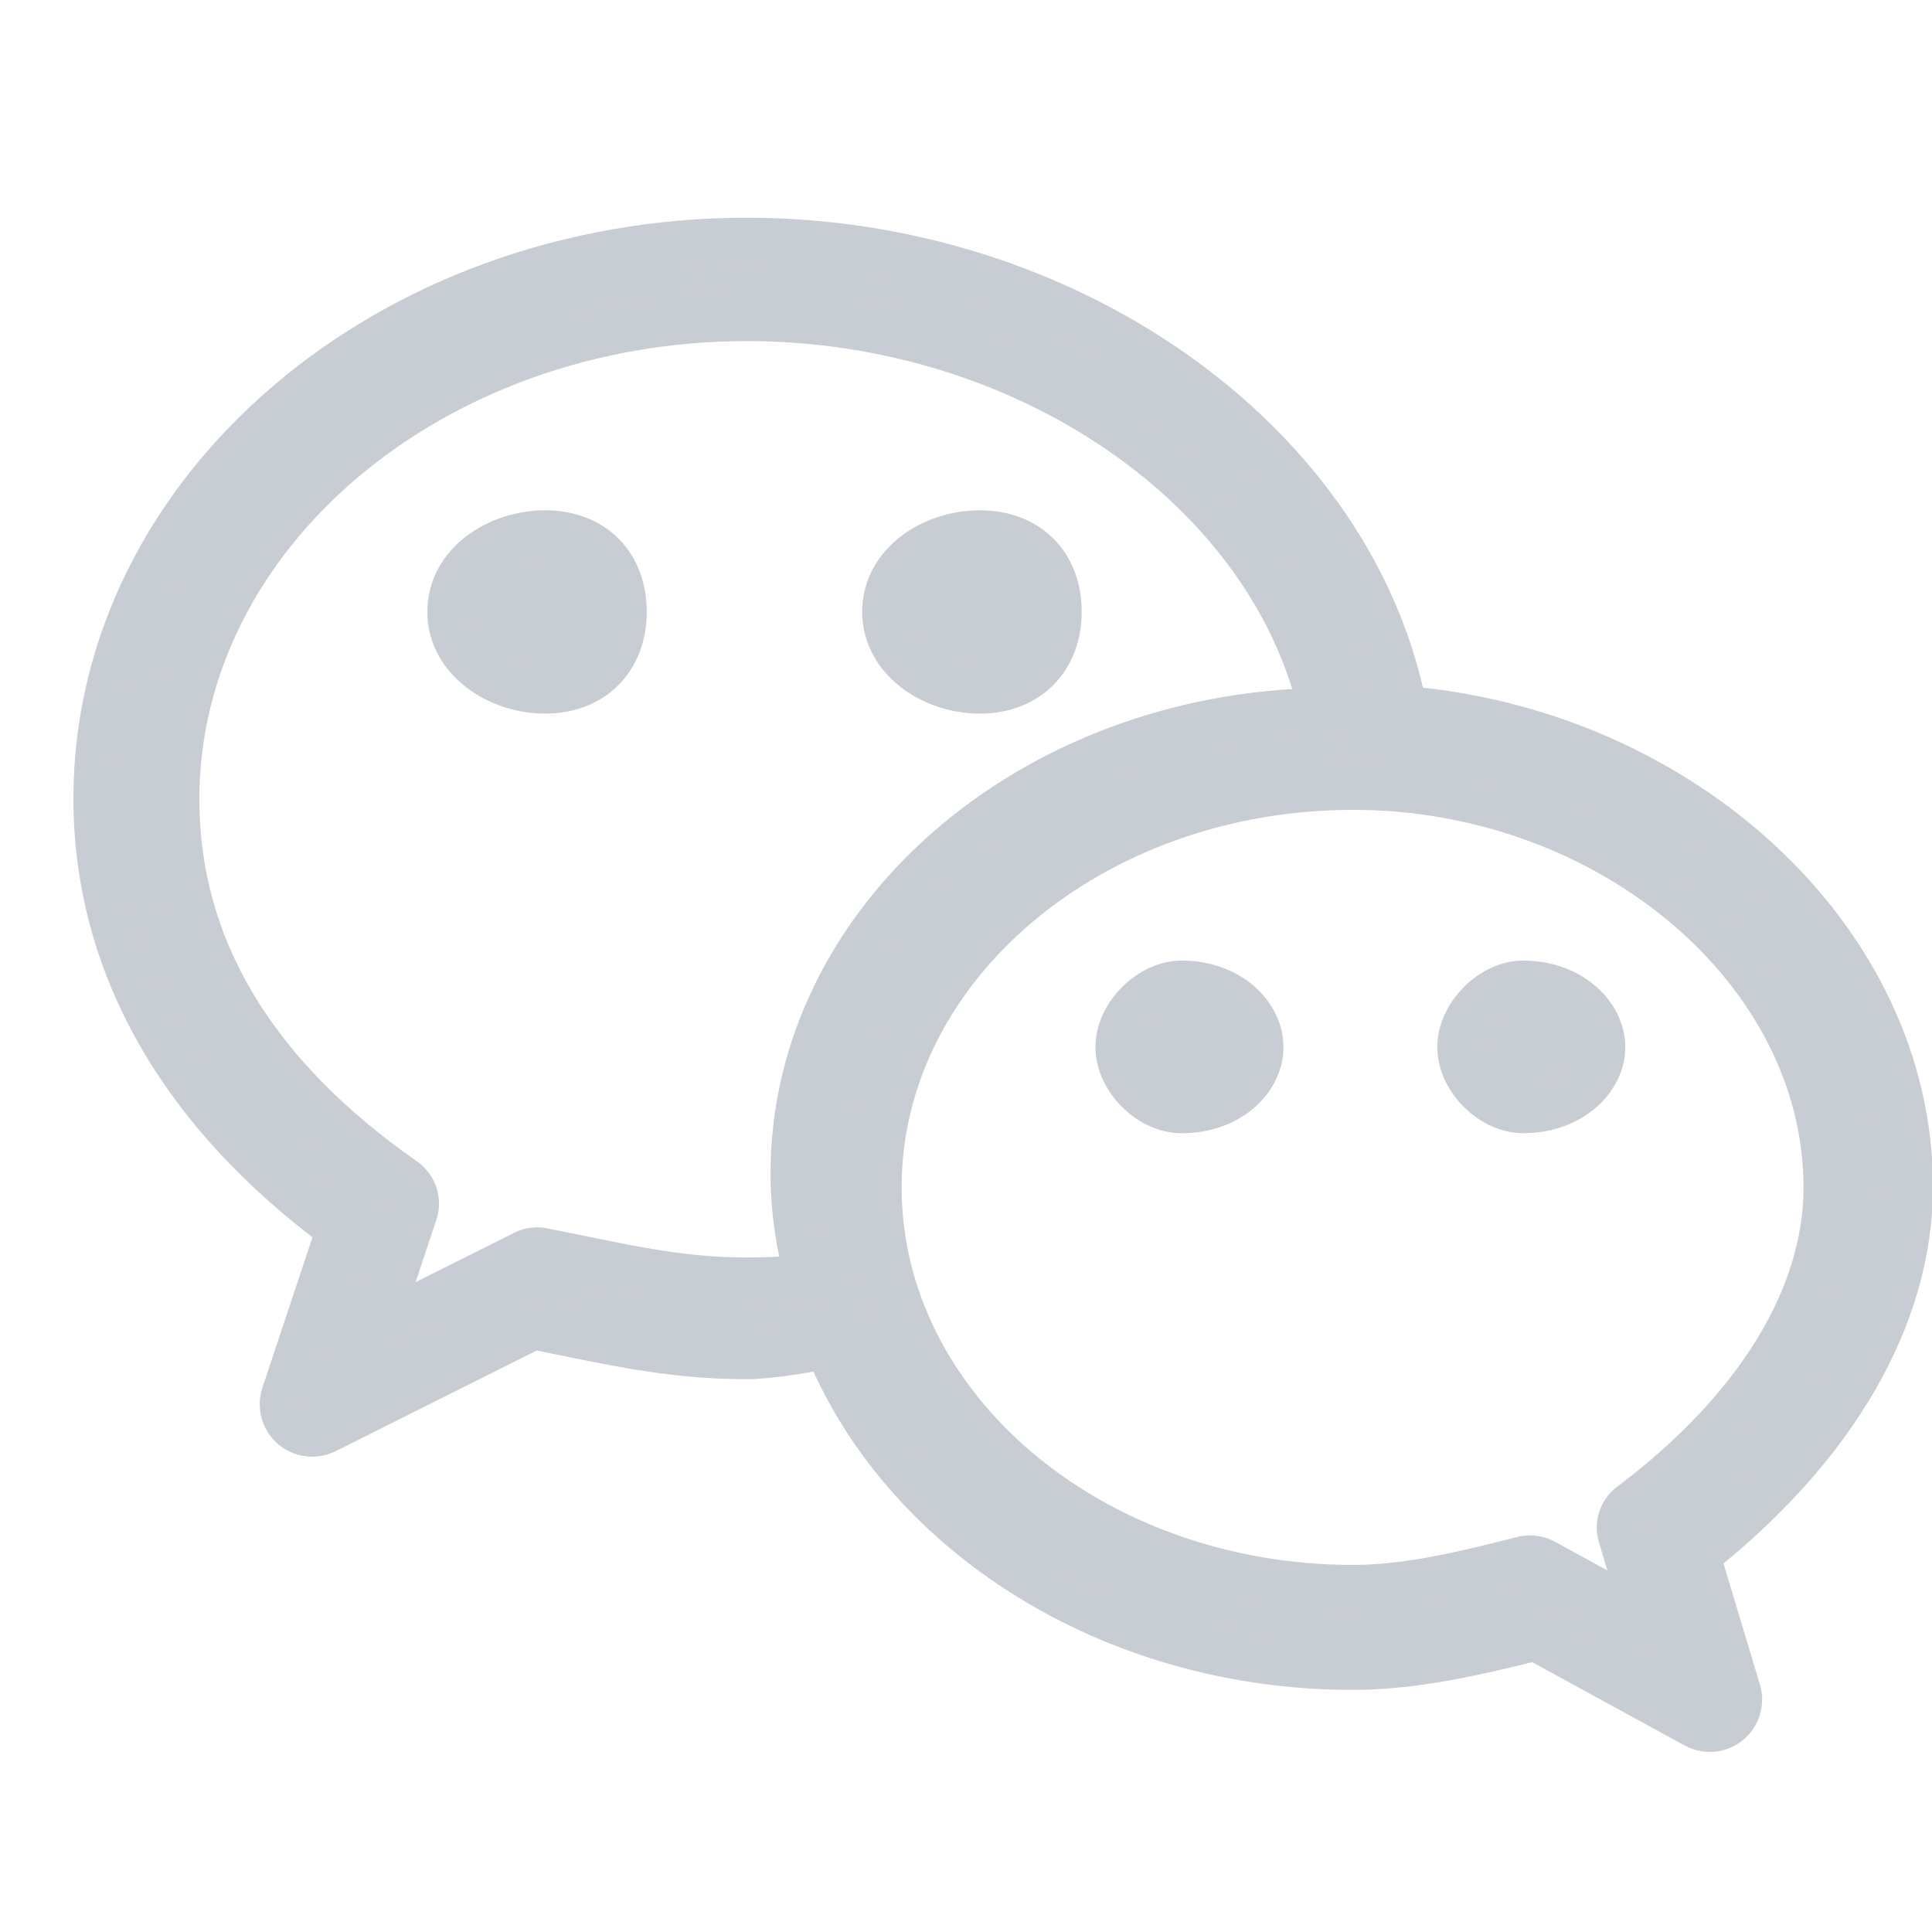 <?xml version="1.0" encoding="UTF-8"?>
<svg width="16px" height="16px" viewBox="0 0 16 16" version="1.1" xmlns="http://www.w3.org/2000/svg" xmlns:xlink="http://www.w3.org/1999/xlink">
    <title>ICON/16px/微信</title>
    <g id="ICON/16px/微信" stroke="none" stroke-width="1" fill="none" fill-rule="evenodd">
        <rect id="矩形" x="0" y="0" width="16" height="16"></rect>
        <g id="编组" transform="translate(0.8, 2)" fill="#C9CDD4" fill-rule="nonzero" stroke="#C8CDD3" stroke-width="0.4">
            <path d="M7.314,3.71 C7.7,3.71 7.958,3.452 7.958,3.067 C7.958,2.678 7.701,2.426 7.314,2.426 C6.928,2.426 6.54,2.678 6.54,3.067 C6.541,3.452 6.929,3.71 7.314,3.71 L7.314,3.71 L7.314,3.71 Z M3.715,2.426 C3.329,2.426 2.939,2.678 2.939,3.067 C2.939,3.452 3.329,3.71 3.715,3.71 C4.099,3.71 4.356,3.452 4.356,3.067 C4.356,2.678 4.099,2.426 3.715,2.426 L3.715,2.426 L3.715,2.426 Z M15.008,7.827 C15.008,5.793 13.12,4.059 10.804,3.879 C10.807,3.854 10.808,3.827 10.803,3.801 C10.338,1.636 8.01,0.003 5.385,0.003 C2.42,0.003 0.008,2.071 0.008,4.612 C0.008,5.976 0.704,7.204 2.023,8.173 L1.563,9.555 C1.533,9.645 1.56,9.744 1.632,9.807 C1.675,9.844 1.73,9.864 1.786,9.864 C1.821,9.864 1.857,9.855 1.891,9.839 L3.617,8.975 L3.83,9.018 C4.361,9.127 4.82,9.222 5.385,9.222 C5.552,9.222 6.01,9.161 6.048,9.112 C6.671,10.67 8.387,11.795 10.405,11.795 C10.922,11.795 11.446,11.67 11.916,11.552 L13.247,12.28 C13.282,12.299 13.321,12.309 13.359,12.309 C13.411,12.309 13.464,12.291 13.506,12.257 C13.58,12.197 13.611,12.098 13.583,12.007 L13.243,10.877 C14.383,9.977 15.008,8.9 15.008,7.827 L15.008,7.827 L15.008,7.827 Z M5.831,8.595 C5.684,8.607 5.535,8.614 5.386,8.614 C4.887,8.614 4.465,8.527 3.977,8.426 L3.693,8.369 C3.644,8.359 3.593,8.365 3.548,8.388 L2.3,9.013 L2.624,8.039 C2.656,7.944 2.621,7.84 2.539,7.782 C1.286,6.908 0.651,5.844 0.651,4.619 C0.651,2.417 2.775,0.625 5.386,0.625 C7.695,0.625 9.738,2.029 10.16,3.897 C7.74,3.929 5.781,5.631 5.781,7.721 C5.781,8.024 5.828,8.319 5.905,8.603 C5.882,8.597 5.857,8.592 5.831,8.595 L5.831,8.595 L5.831,8.595 Z M12.712,10.472 C12.638,10.529 12.606,10.625 12.633,10.715 L12.844,11.416 L11.979,10.942 C11.946,10.924 11.909,10.915 11.872,10.915 C11.854,10.915 11.835,10.917 11.817,10.922 C11.353,11.039 10.873,11.16 10.406,11.16 C8.234,11.16 6.467,9.668 6.467,7.833 C6.467,5.999 8.234,4.507 10.406,4.507 C12.536,4.507 14.336,6.03 14.336,7.833 C14.336,8.748 13.759,9.685 12.712,10.473 L12.712,10.473 L12.712,10.472 Z M8.987,6.155 C8.73,6.155 8.472,6.414 8.472,6.671 C8.472,6.93 8.73,7.185 8.987,7.185 C9.374,7.185 9.629,6.93 9.629,6.671 C9.629,6.414 9.374,6.155 8.987,6.155 L8.987,6.155 Z M11.814,6.155 C11.561,6.155 11.303,6.414 11.303,6.671 C11.303,6.93 11.561,7.185 11.814,7.185 C12.2,7.185 12.46,6.93 12.46,6.671 C12.46,6.414 12.2,6.155 11.814,6.155 L11.814,6.155 Z" id="形状"></path>
        </g>
    </g>
</svg>